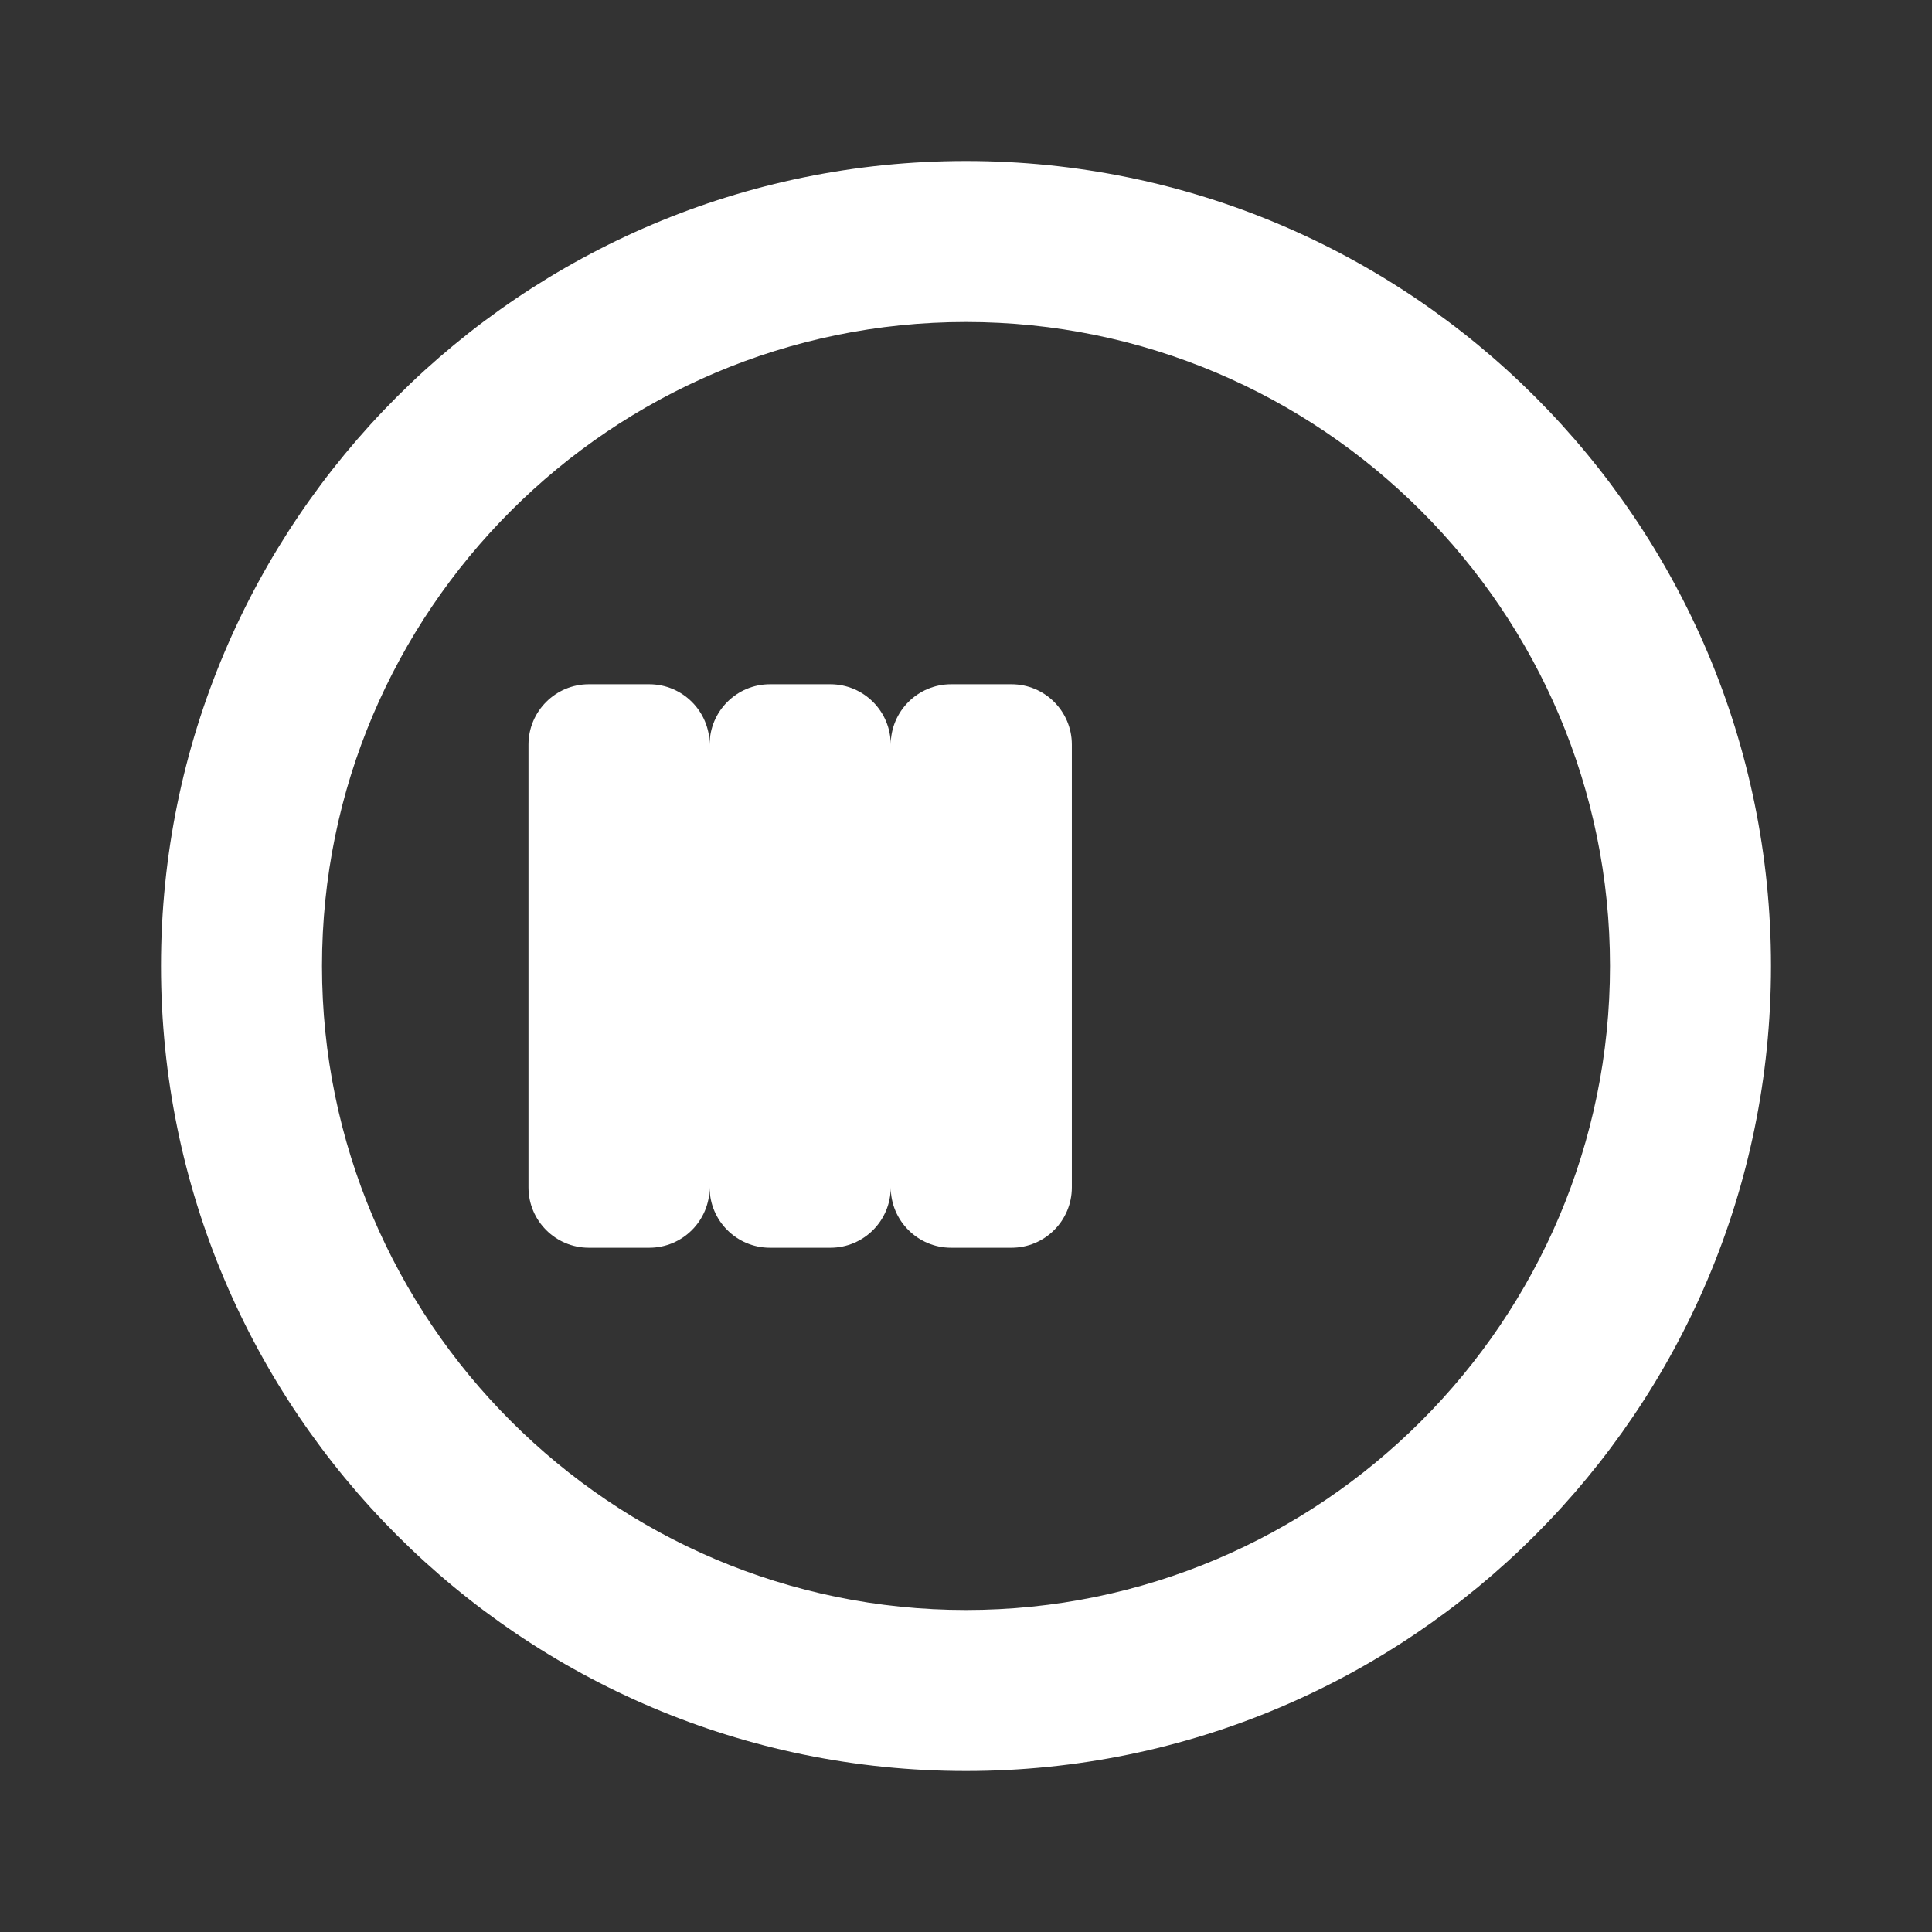 <svg xmlns="http://www.w3.org/2000/svg" viewBox="0 0 24 24" fill="#7952B3">
  <rect x="0" y="0" width="24" height="24" fill="#333333" stroke="none"/>
  <path d="M6.565 14.75c0 .414.336.75.75.75h.75c.414 0 .75-.336.75-.75v-5.5c0-.414-.336-.75-.75-.75h-.75c-.414 0-.75.336-.75.75v5.5zm2.25-5.5c0-.414.336-.75.75-.75h.75c.414 0 .75.336.75.75v5.5c0 .414-.336.75-.75.75h-.75c-.414 0-.75-.336-.75-.75v-5.5zm2.25 0c0-.414.336-.75.75-.75h.75c.414 0 .75.336.75.75v5.5c0 .414-.336.75-.75.75h-.75c-.414 0-.75-.336-.75-.75v-5.5z" fill="white"/>
  <path d="M12 2C6.48 2 2 6.48 2 12s4.48 10 10 10 10-4.48 10-10S17.52 2 12 2zm0 18c-4.41 0-8-3.59-8-8s3.59-8 8-8 8 3.59 8 8-3.59 8-8 8z" fill="white"/>
</svg>
